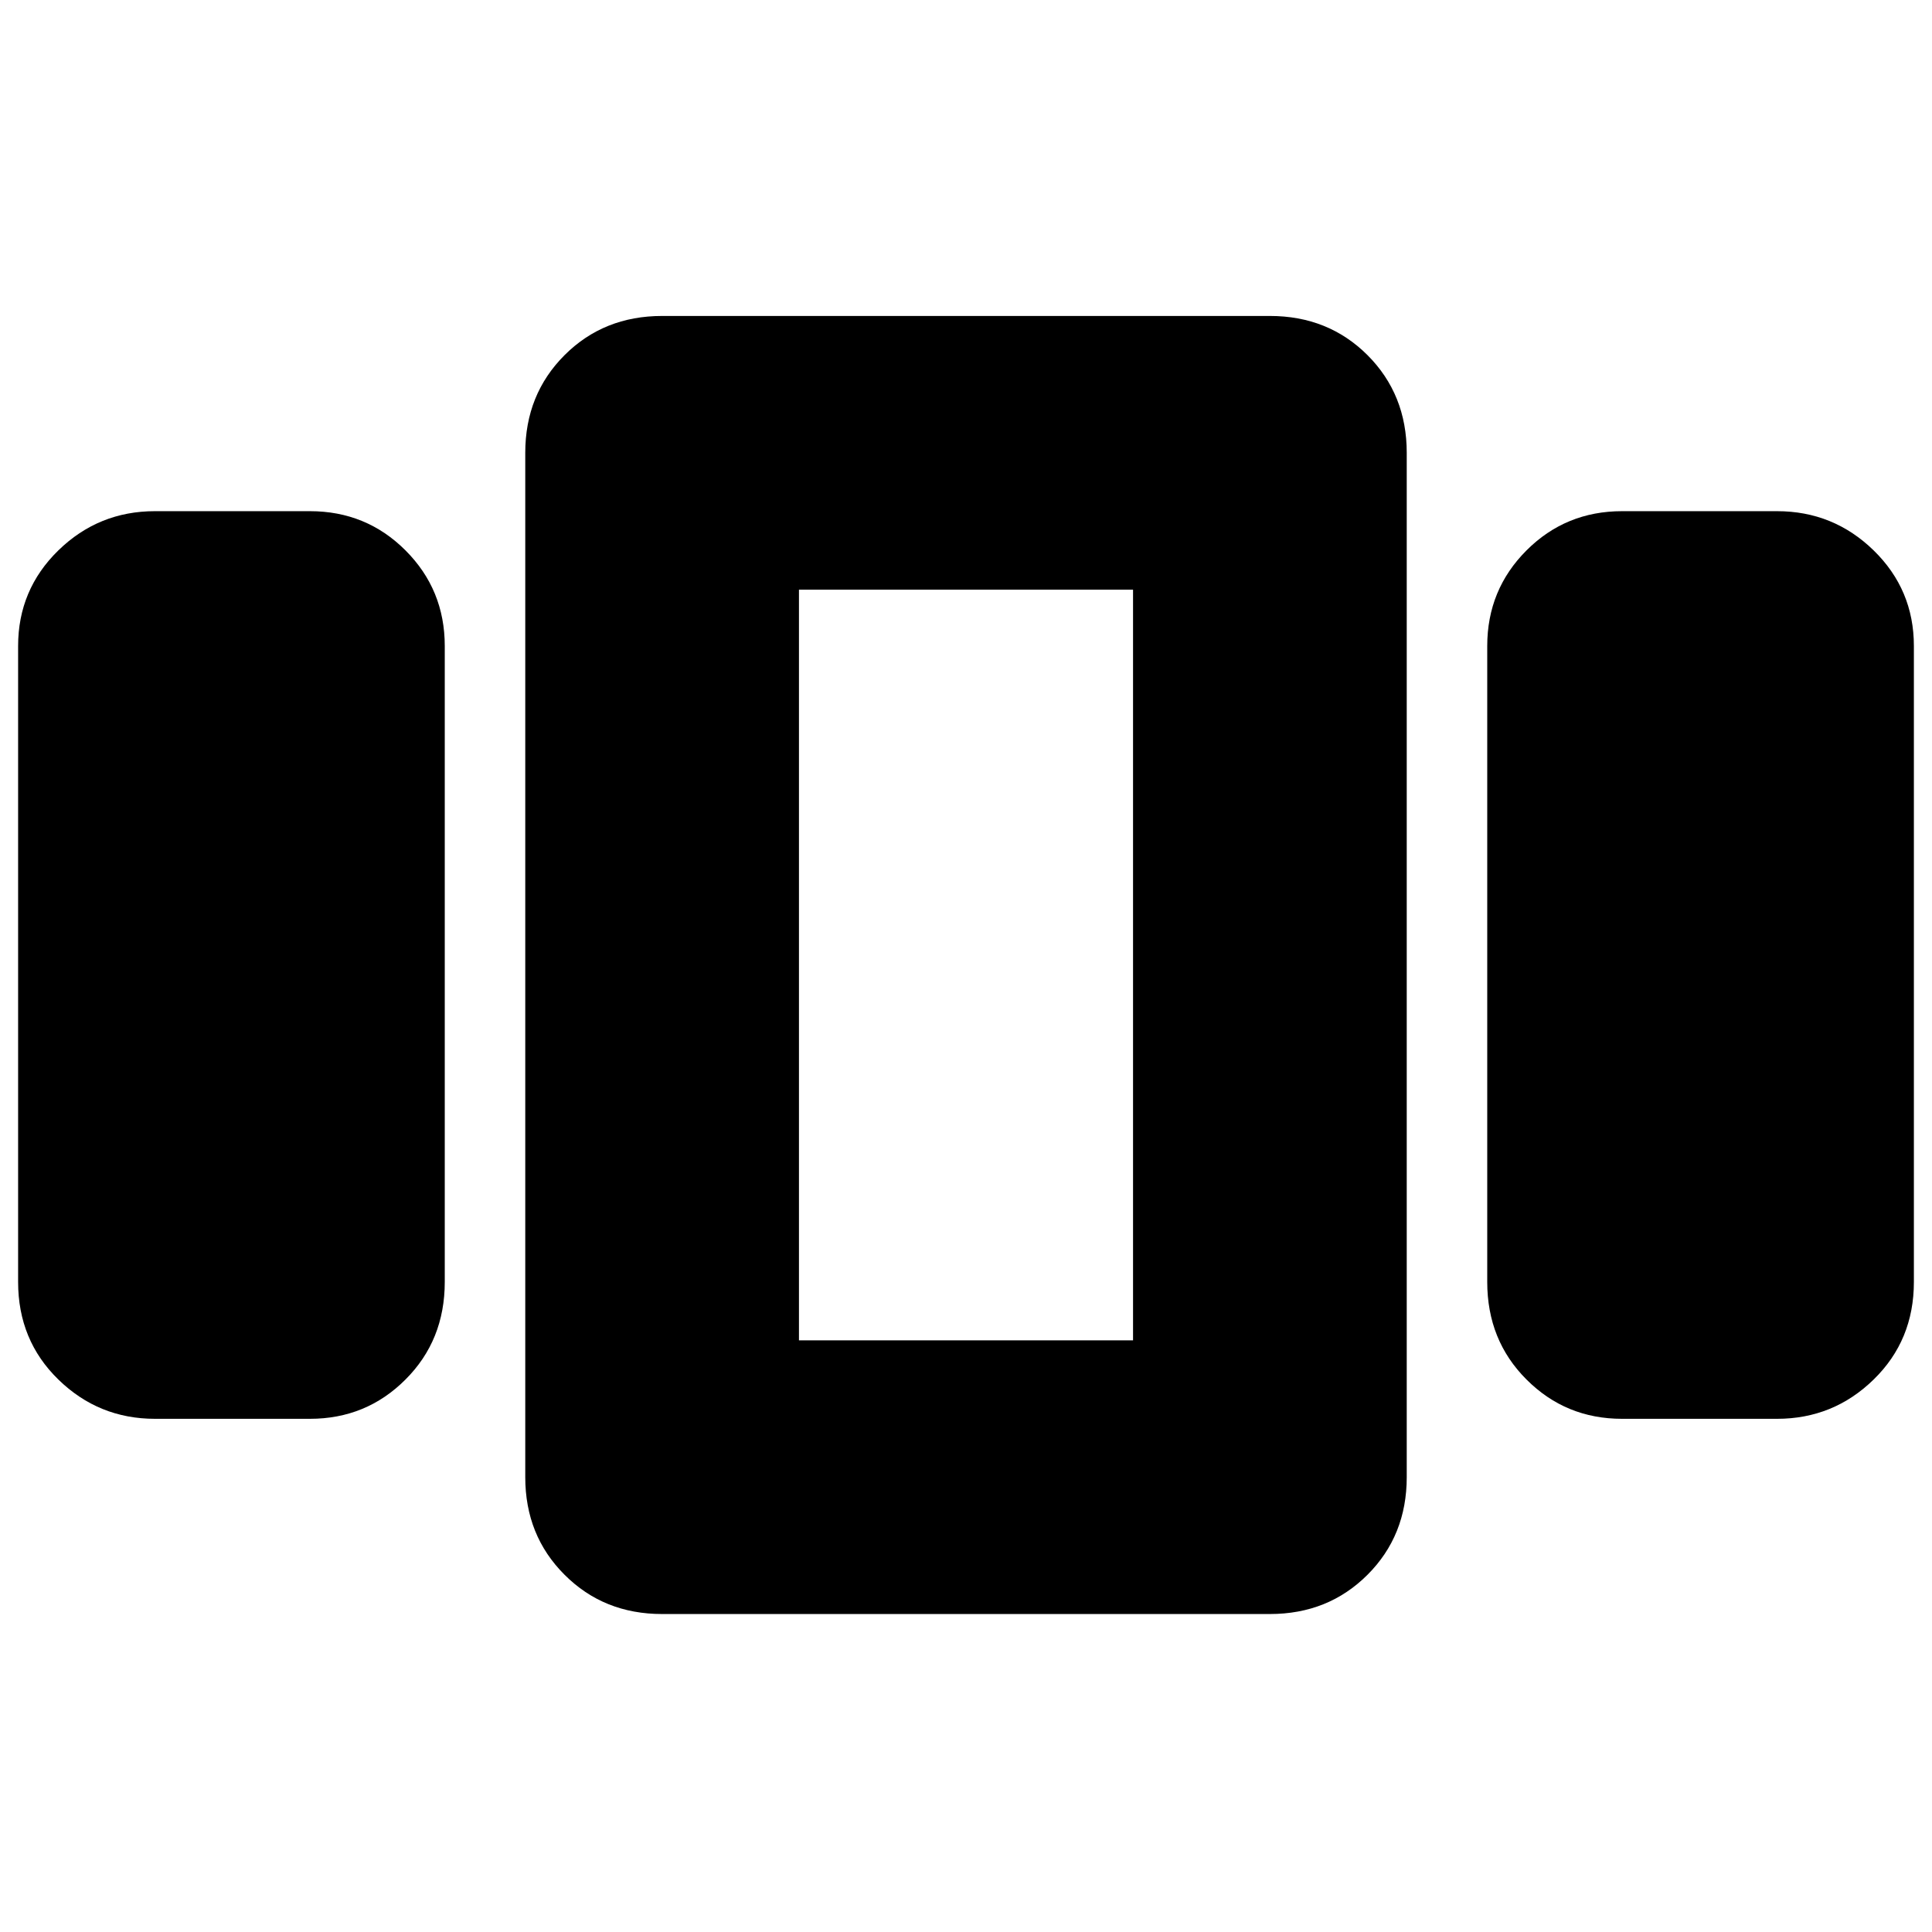 <svg xmlns="http://www.w3.org/2000/svg" height="24" width="24"><path d="M1.925 17.625q-.7 0-1.2-.488-.5-.487-.5-1.212v-7.9q0-.7.5-1.188.5-.487 1.2-.487H3.85q.7 0 1.187.487.488.488.488 1.188v7.9q0 .725-.488 1.212-.487.488-1.187.488Zm6.3 2.425q-.725 0-1.212-.488-.488-.487-.488-1.212V5.625q0-.725.488-1.213.487-.487 1.212-.487h7.55q.725 0 1.213.487.487.488.487 1.213V18.35q0 .725-.487 1.212-.488.488-1.213.488Zm1.7-12.725v9.325Zm10.225 10.3q-.7 0-1.187-.488-.488-.487-.488-1.212v-7.9q0-.7.488-1.188.487-.487 1.187-.487h1.925q.7 0 1.2.487.5.488.5 1.188v7.9q0 .725-.5 1.212-.5.488-1.2.488ZM9.925 7.325v9.325h4.15V7.325Z"/></svg>